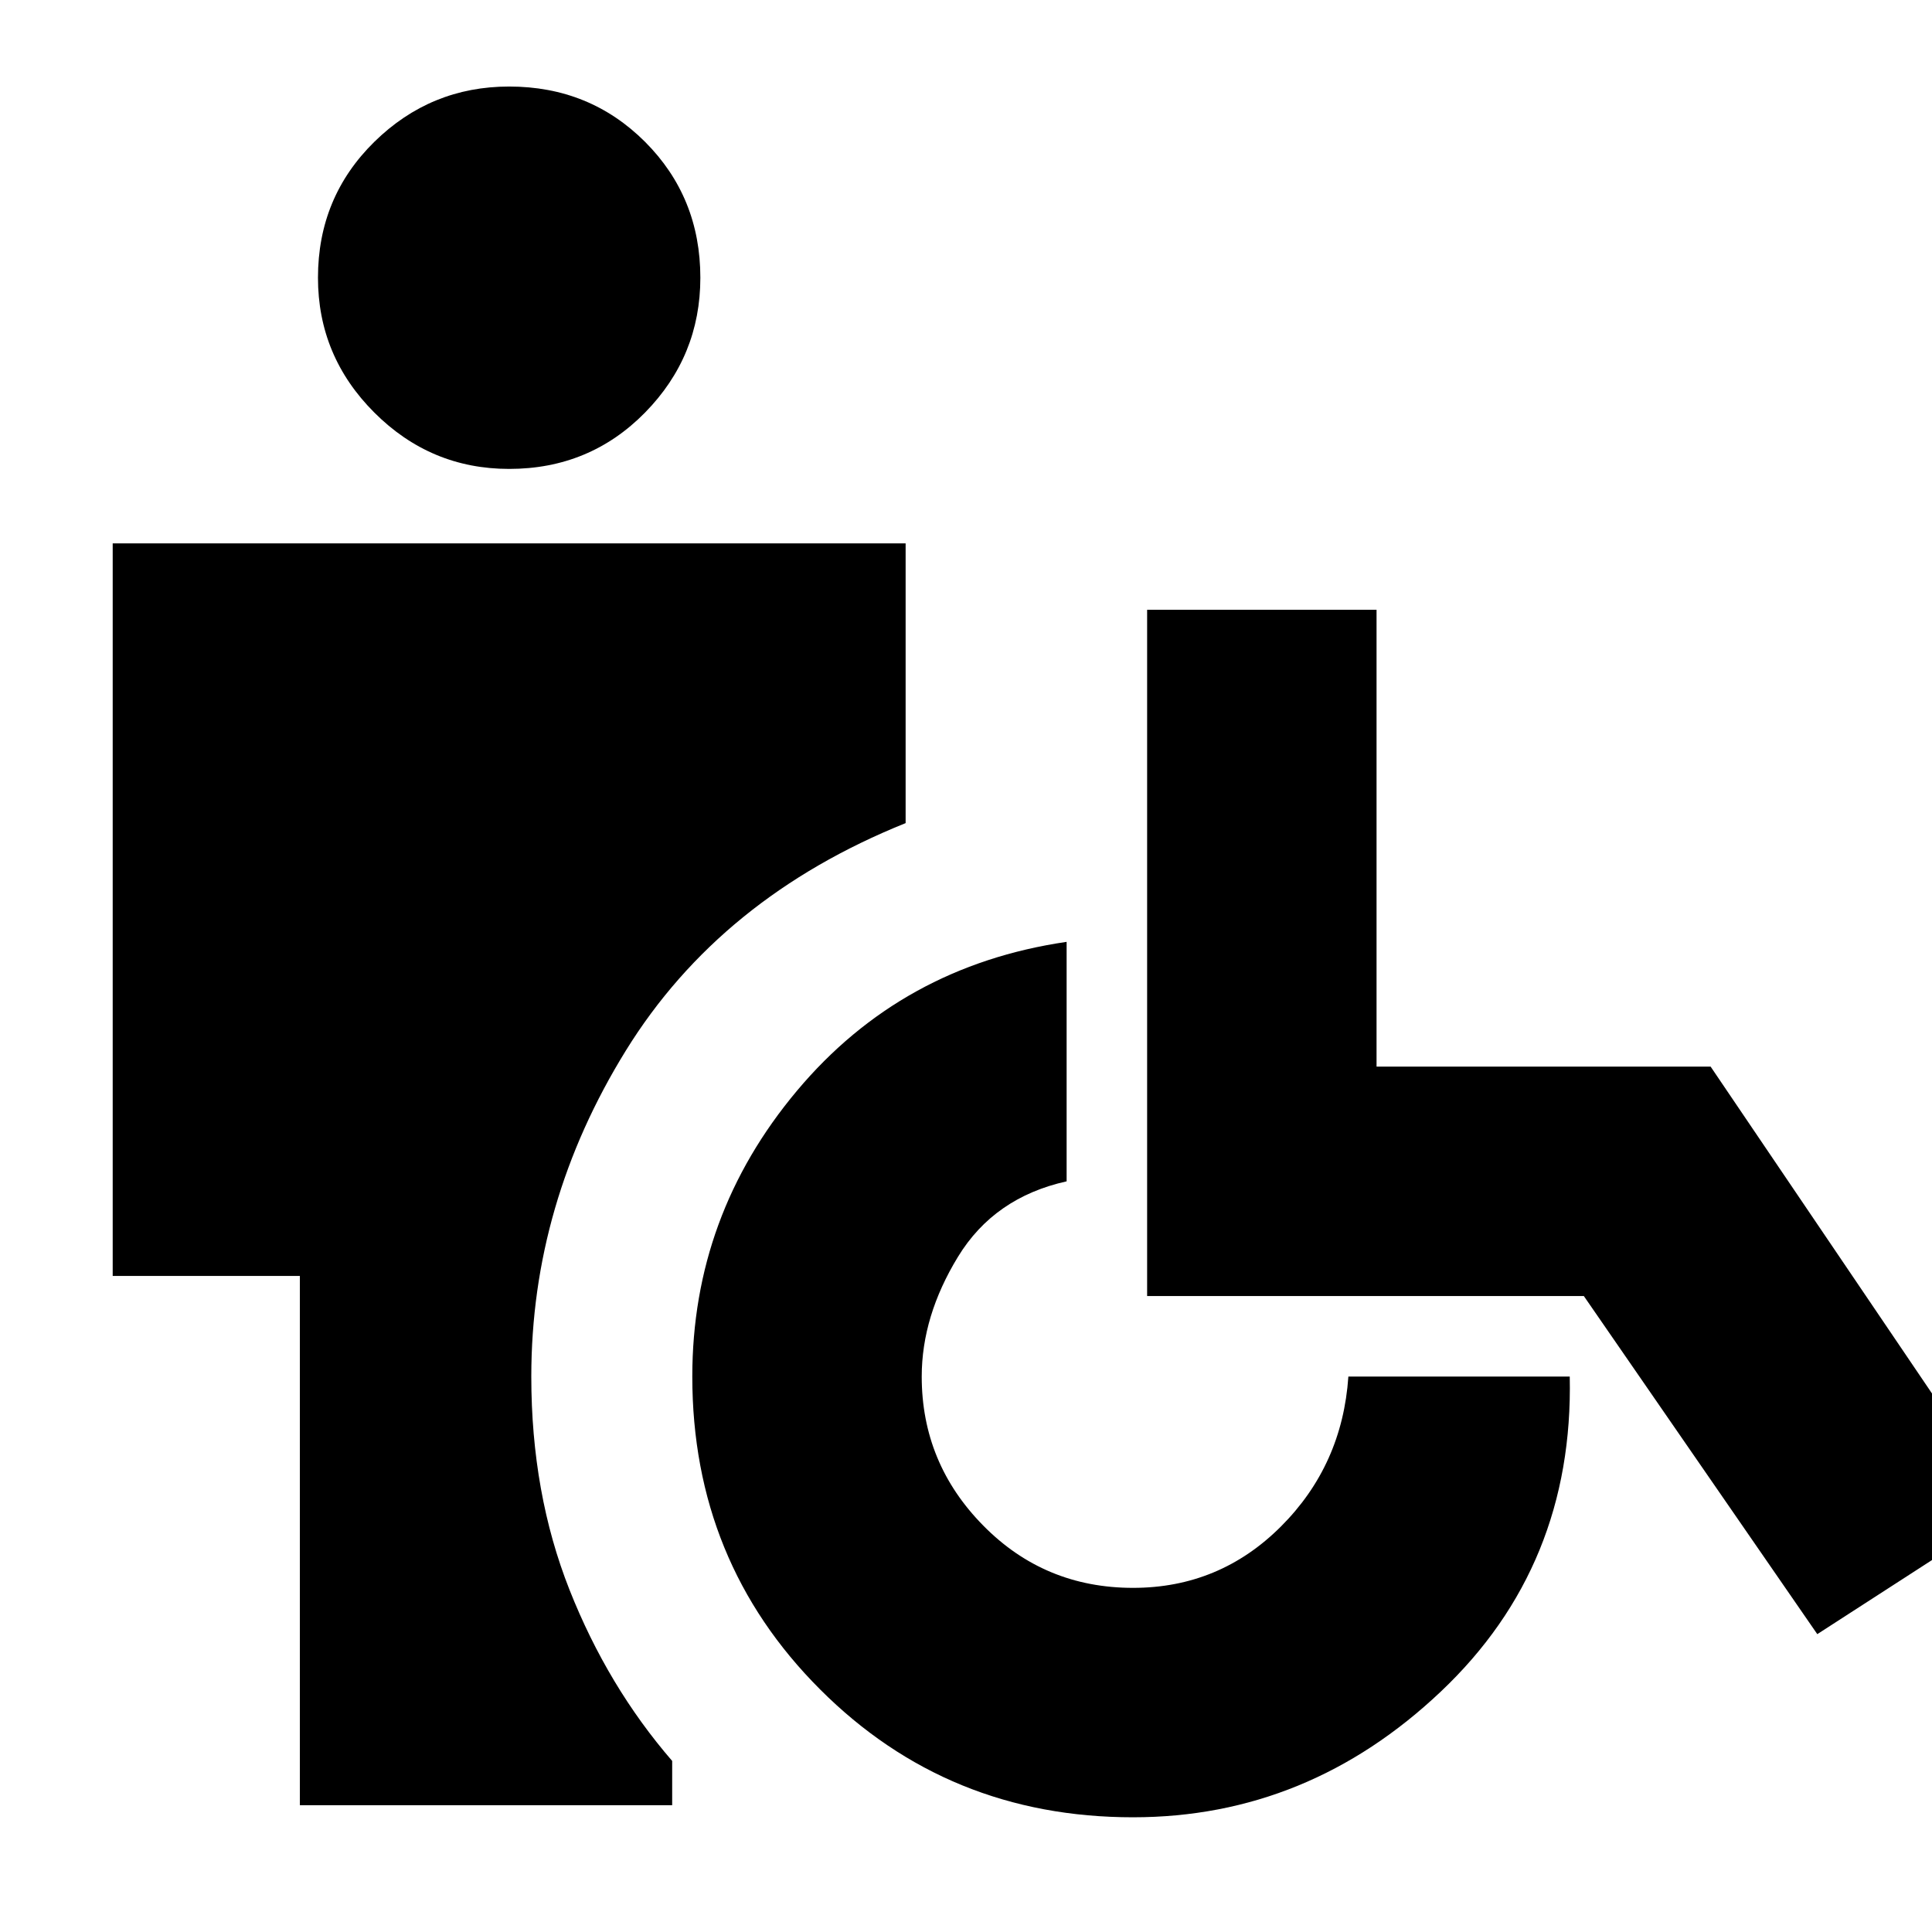 <svg xmlns="http://www.w3.org/2000/svg" height="24" width="24"><path d="M6.325 5.825q-.975 0-1.675-.7-.7-.7-.7-1.675 0-1 .7-1.688.7-.687 1.675-.687 1 0 1.688.687.687.688.687 1.688 0 .975-.687 1.675-.688.7-1.688.7Zm-2.6 16.6V15.85H1.4v-9.1h9.85v3.475q-2.3.925-3.475 2.825Q6.6 14.95 6.6 17.1q0 1.45.475 2.65t1.275 2.125v.55Zm10.35.15q-2.3 0-3.887-1.588Q8.6 19.4 8.6 17.1q0-2 1.3-3.55 1.3-1.55 3.35-1.85v2.975q-.9.2-1.35.938-.45.737-.45 1.487 0 1.075.763 1.85.762.775 1.862.775 1.075 0 1.838-.763.762-.762.837-1.862h2.75q.05 2.35-1.6 3.912-1.65 1.563-3.825 1.563Zm8.5-2.275-2.9-4.2H14.25V7.575h2.85v5.675h4.15l3.725 5.5Z"/></svg>